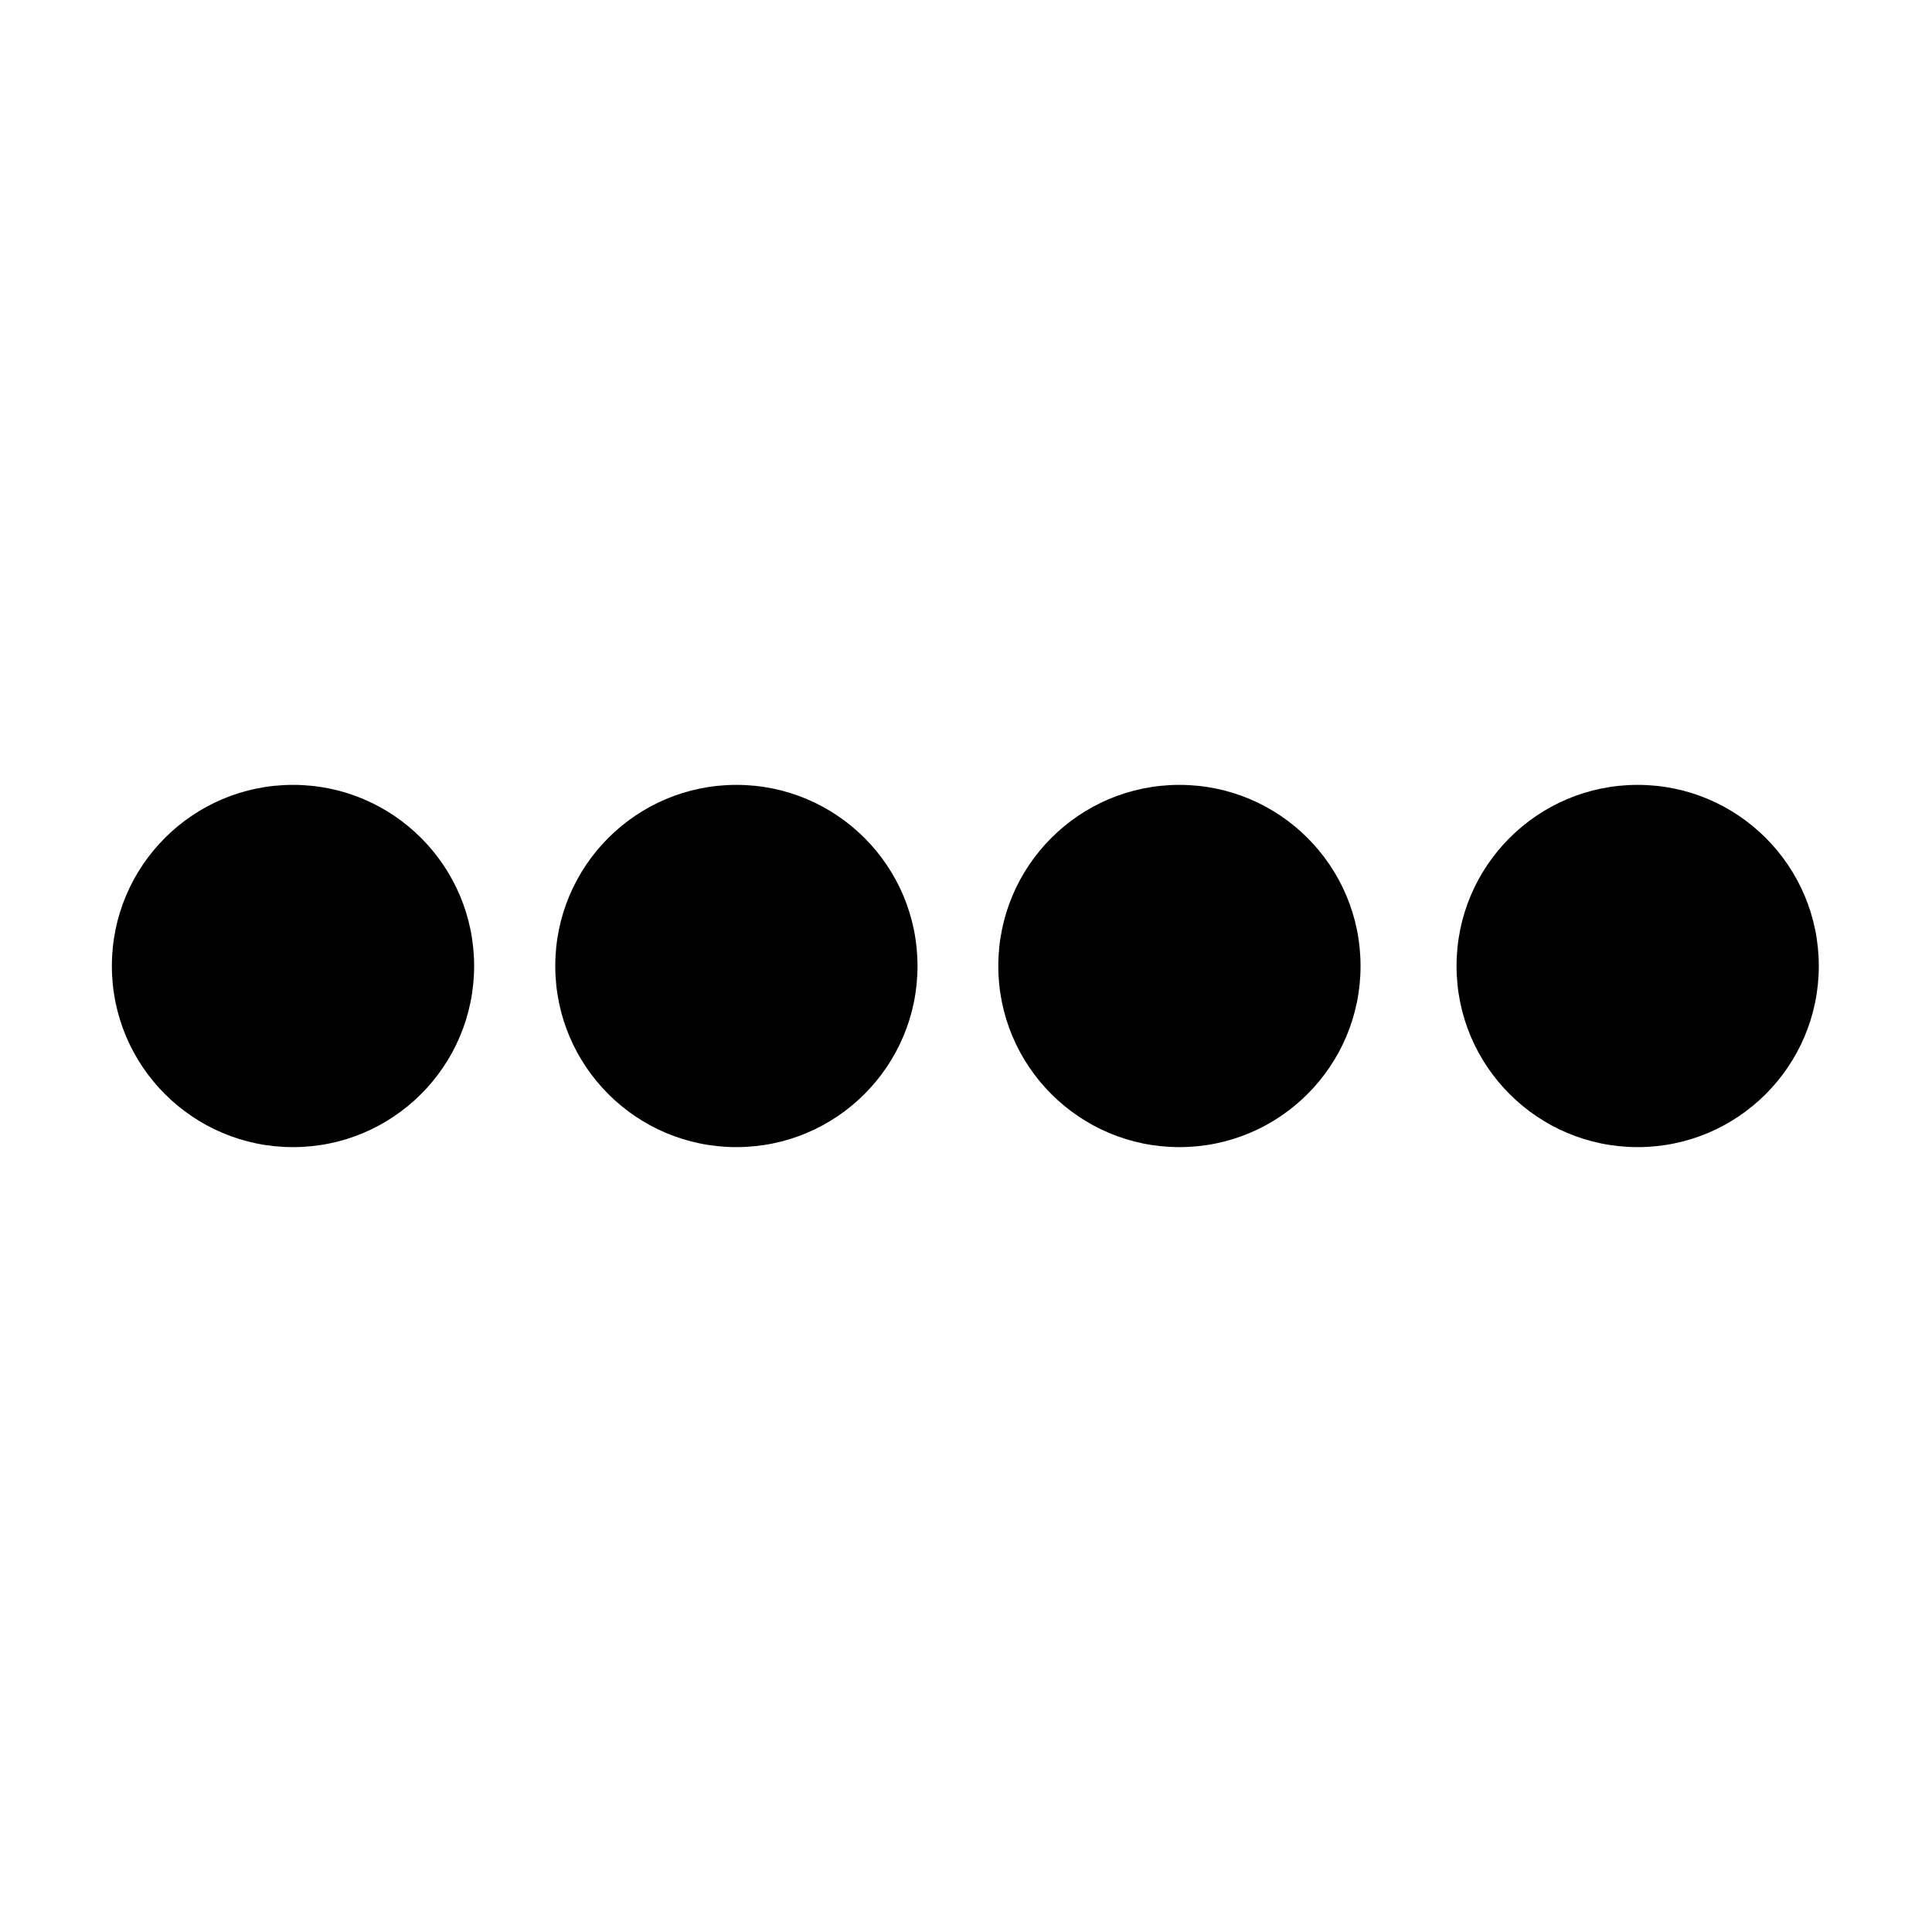 <?xml version="1.0" ?>
<svg version="1.1" viewBox="0 0 32 32" xmlns="http://www.w3.org/2000/svg">
  <g>
   <ellipse class="element-1" ry="3" rx="3" cy="16" cx="4.853" />
   <ellipse class="element-2" ry="3" rx="3" cy="16" cx="12.197" />
   <ellipse class="element-3" ry="3" rx="3" cy="16" cx="19.535" />
   <ellipse class="element-4" ry="3" rx="3" cy="16" cx="27.125" />
  </g>
</svg>
